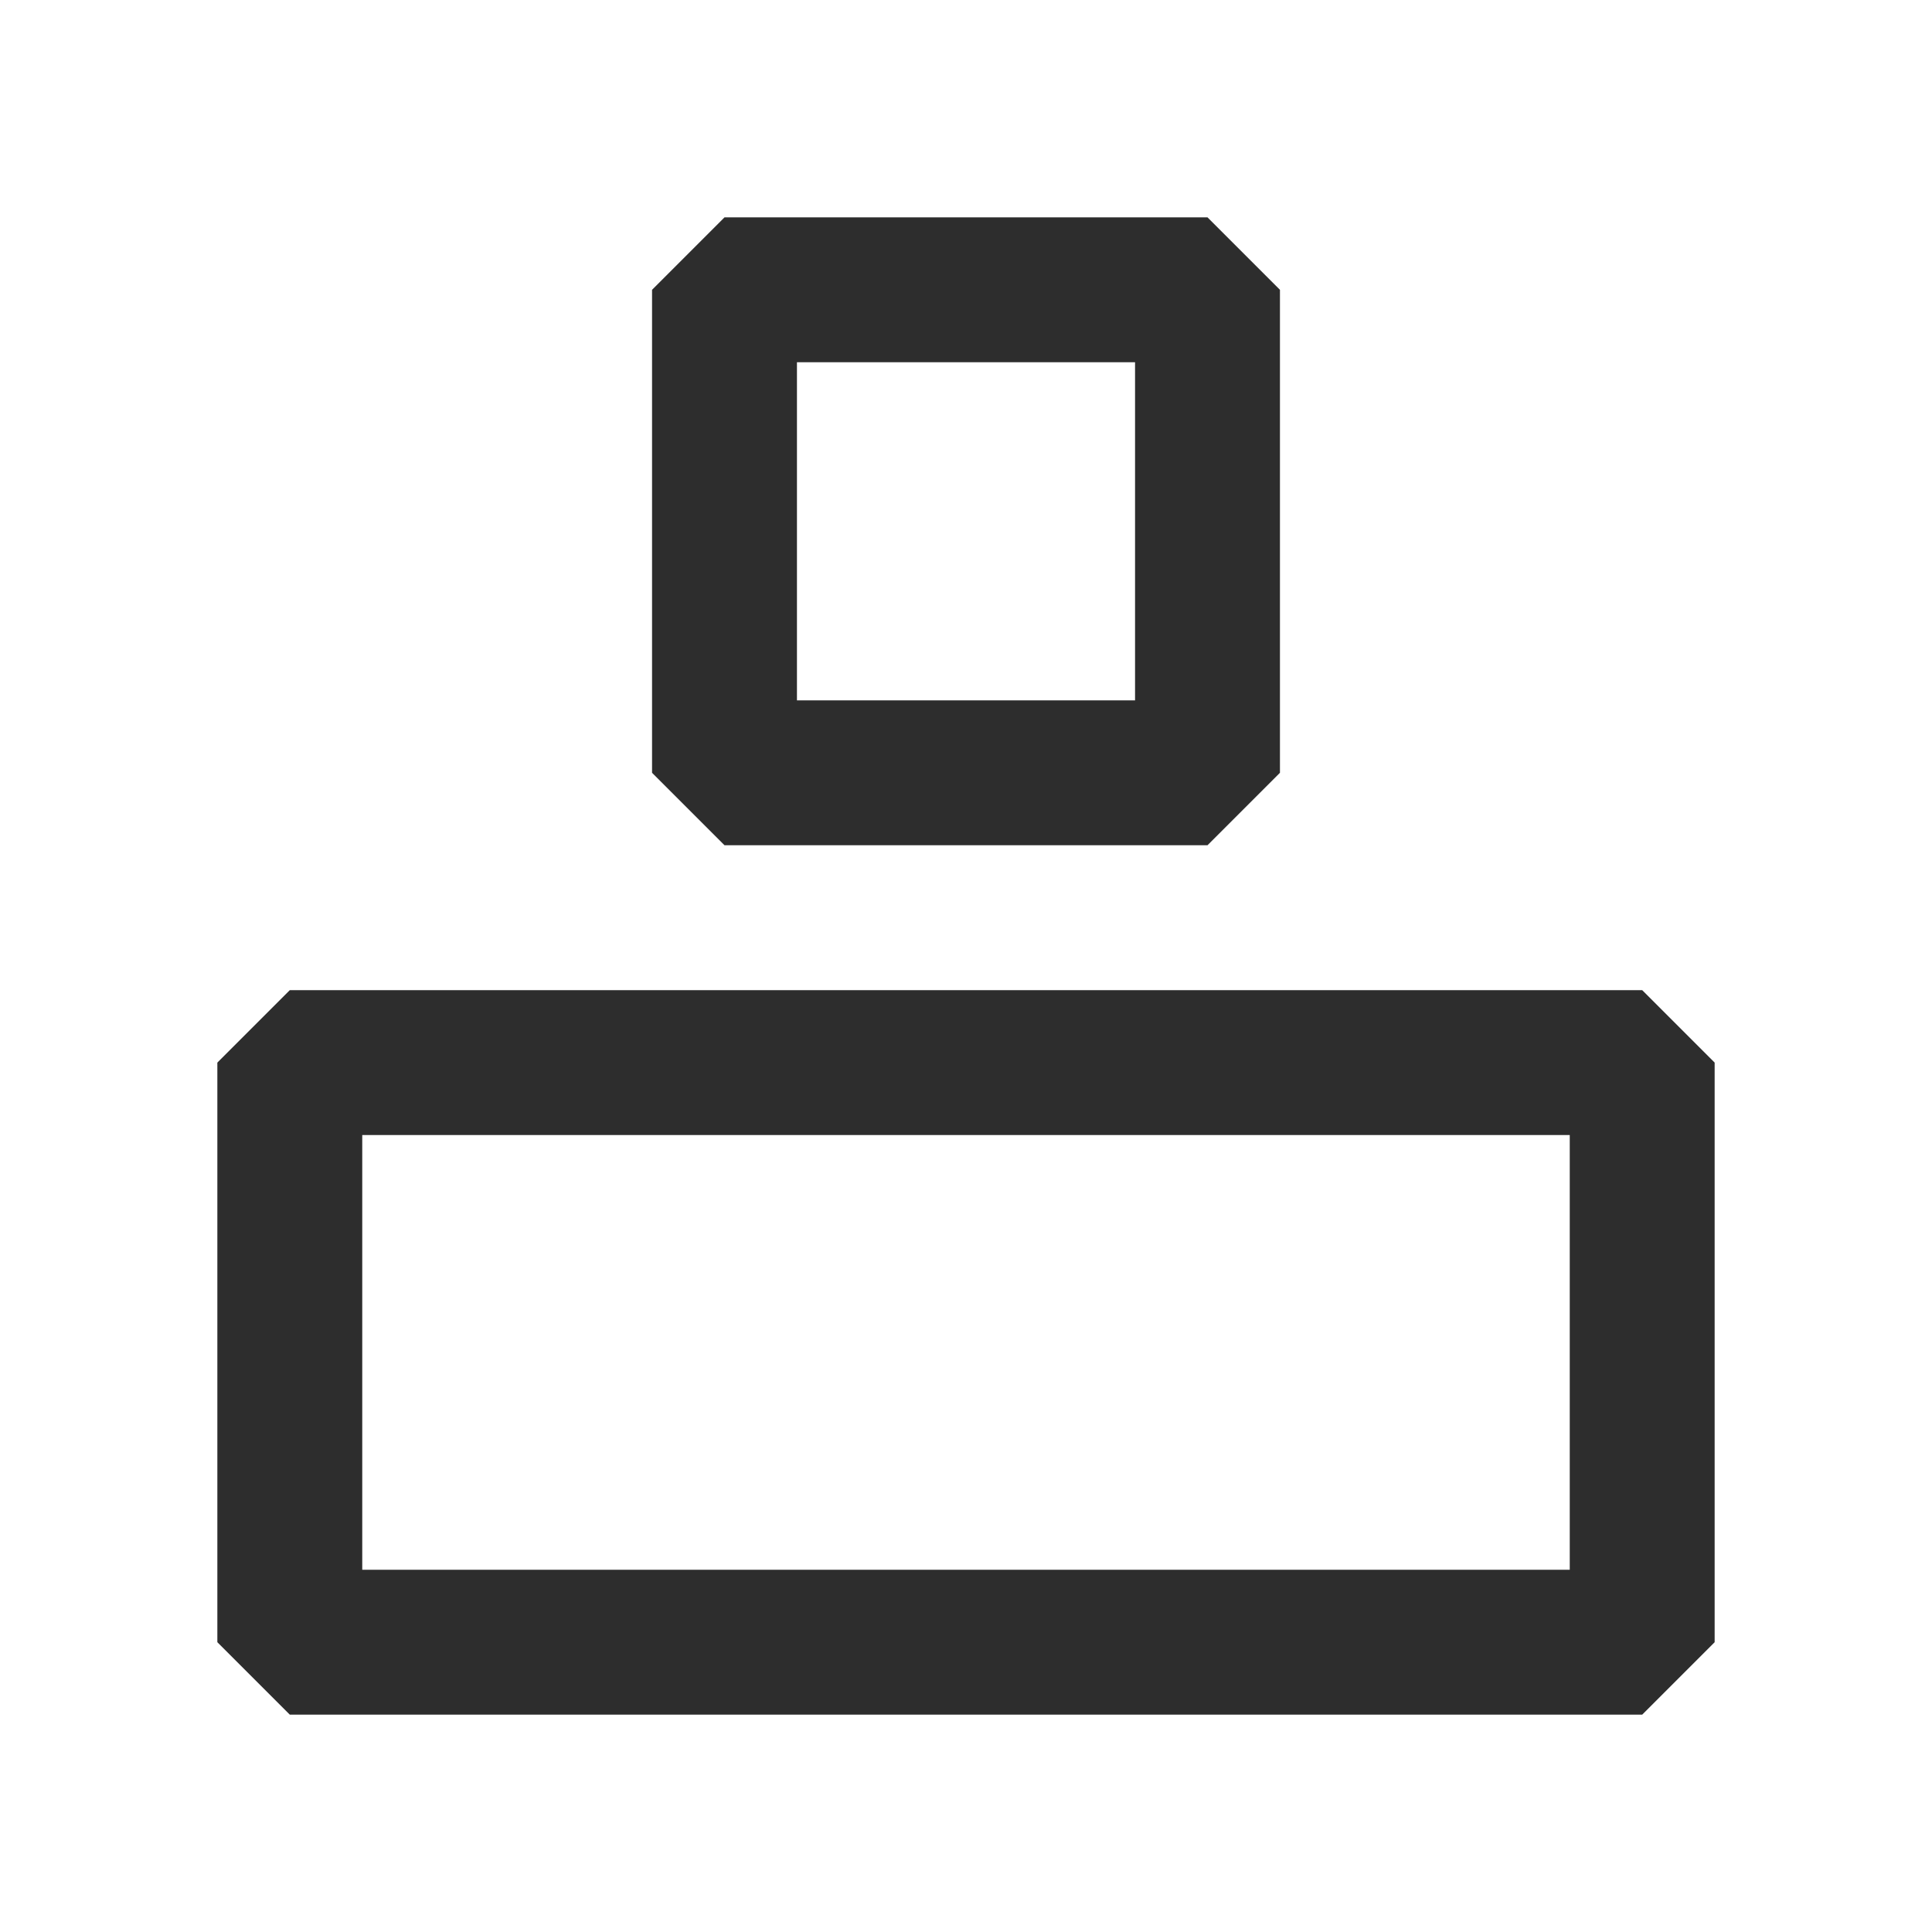 <svg width="20" height="20" viewBox="0 0 20 20" fill="none" xmlns="http://www.w3.org/2000/svg">
<g id="game icons ">
<rect id="Rectangle 615" x="3" y="11" width="14" height="6" stroke="#2D2D2D" stroke-width="1.5" stroke-linejoin="bevel"/>
<rect id="Rectangle 616" x="7.5" y="3" width="5" height="5" stroke="#2D2D2D" stroke-width="1.5" stroke-linejoin="bevel"/>
</g>
</svg>
